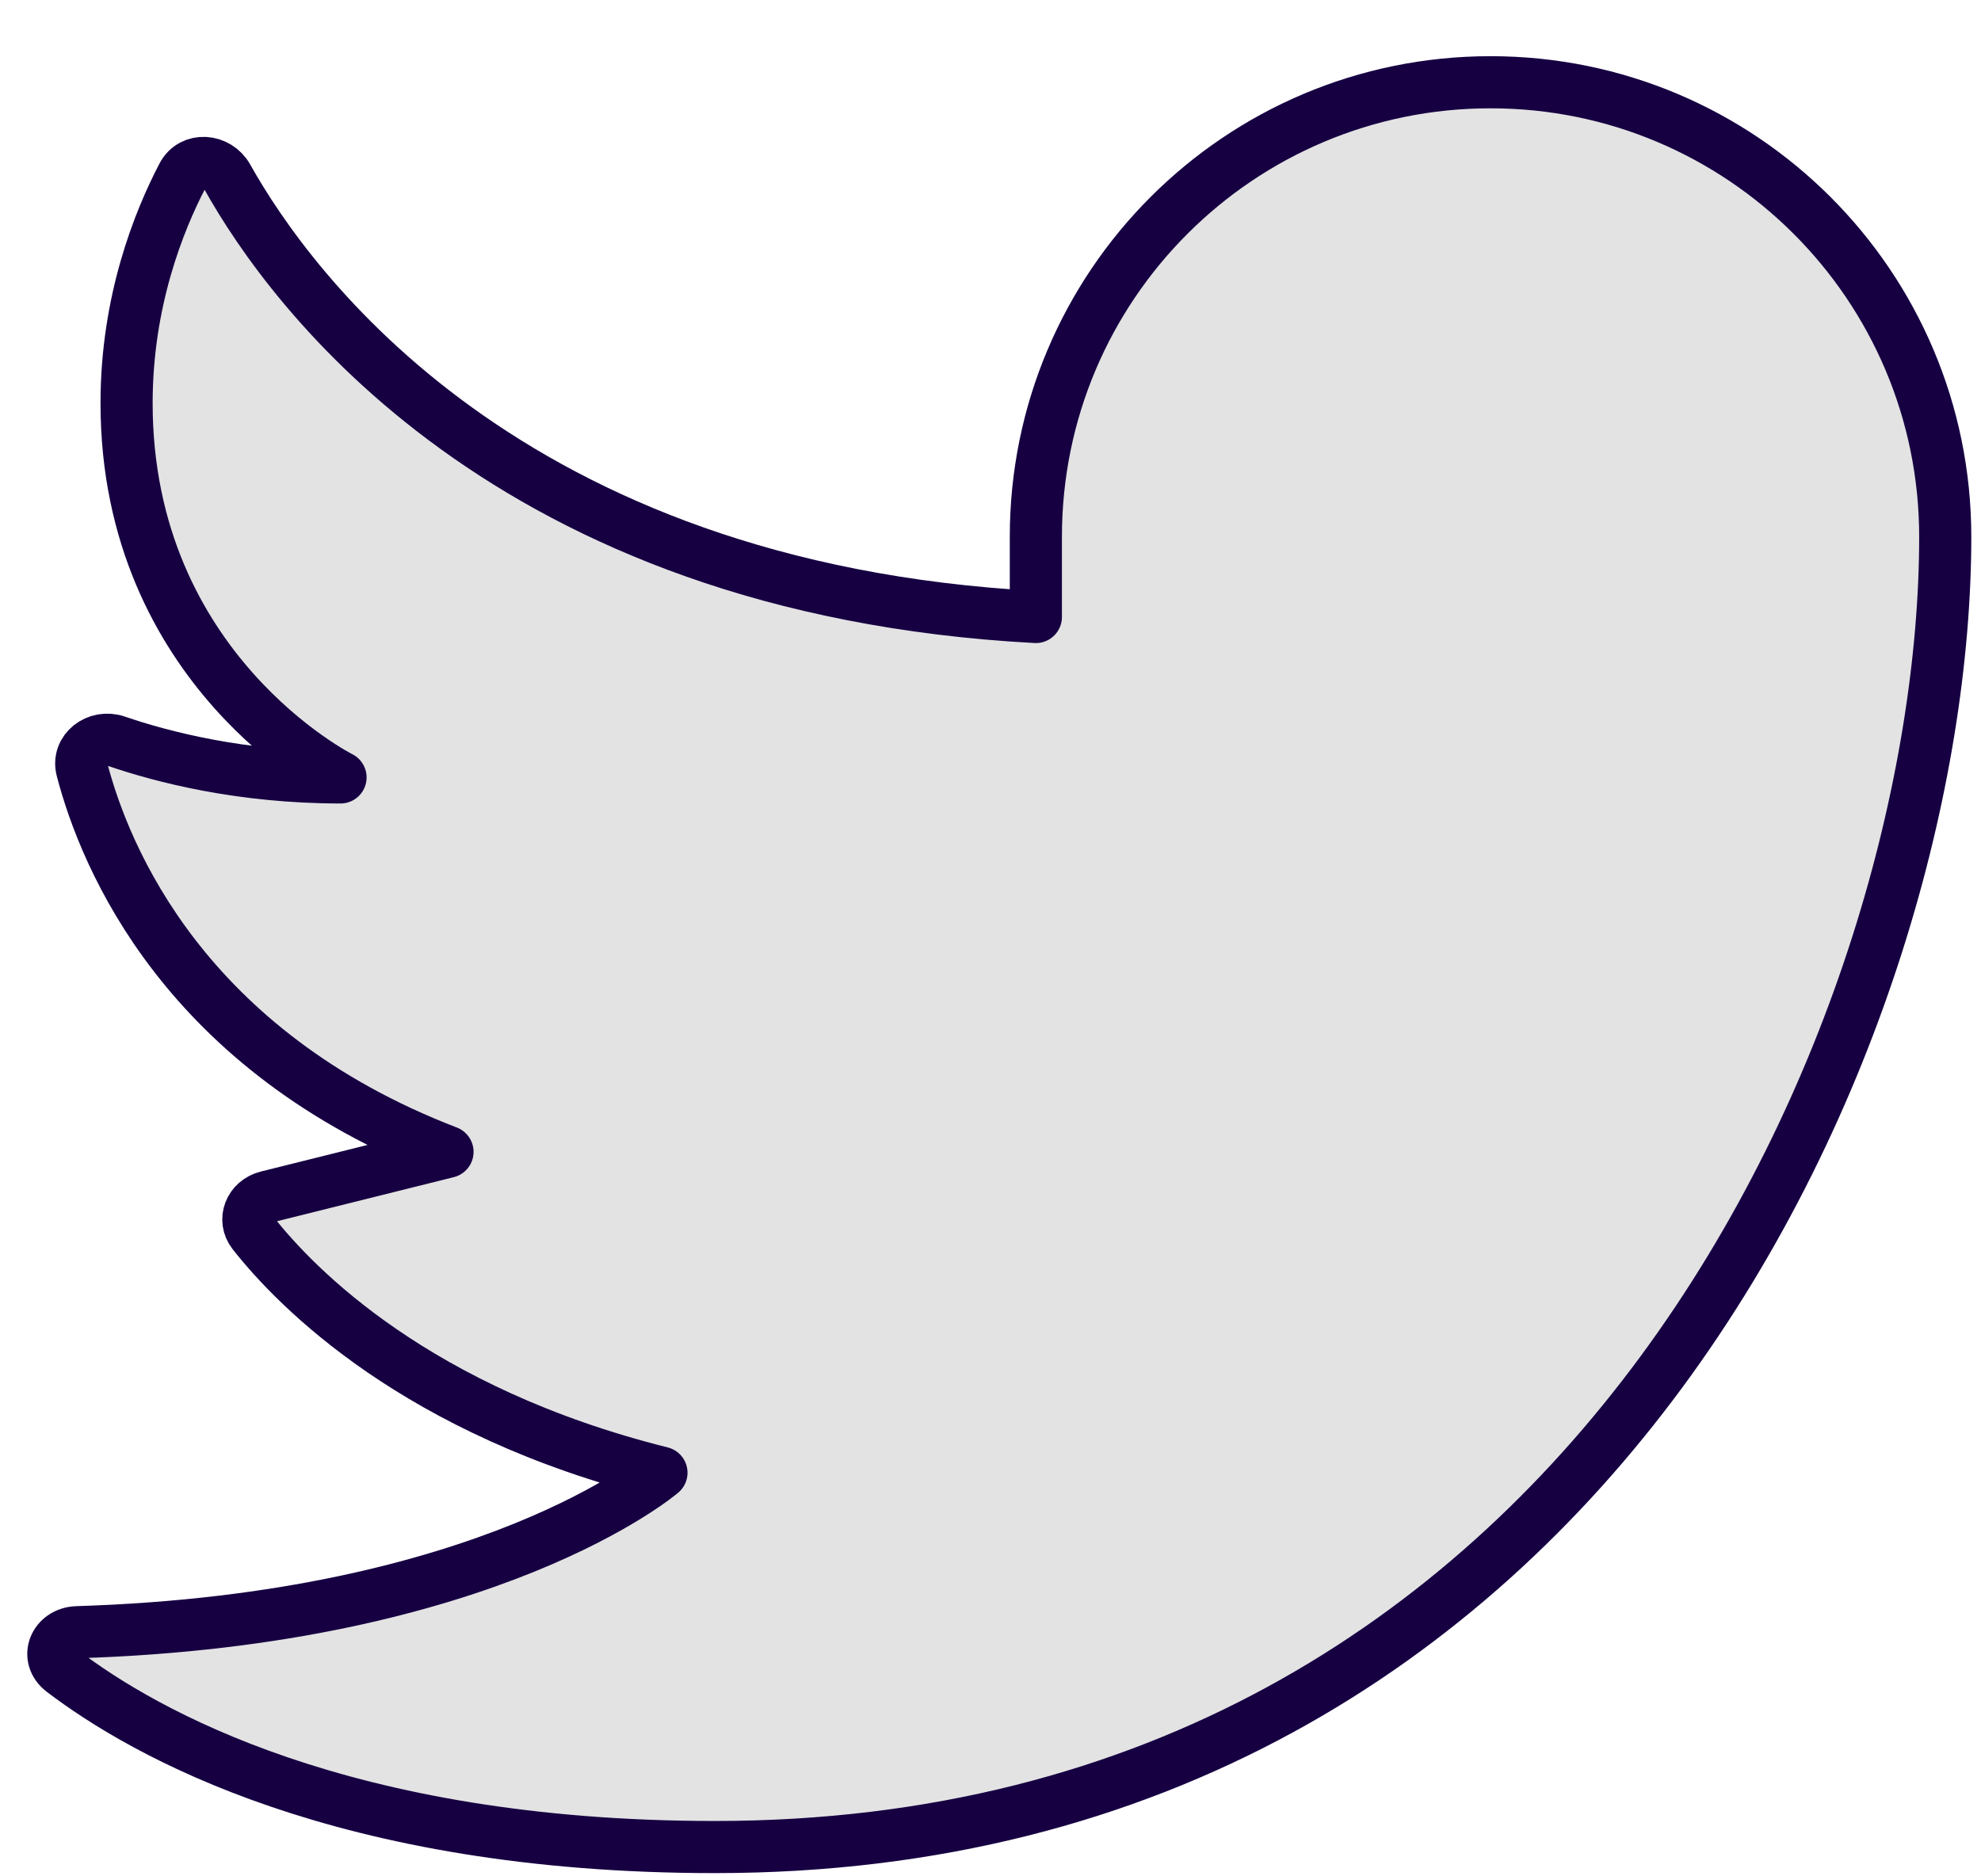 <svg width="19" height="18" viewBox="0 0 19 18" fill="none" xmlns="http://www.w3.org/2000/svg">
<path d="M14.296 0.789C11.888 0.789 9.935 2.741 9.935 5.15V5.919C4.856 5.647 2.782 2.772 2.182 1.701C2.087 1.531 1.843 1.51 1.752 1.683C1.526 2.115 1.214 2.887 1.214 3.867C1.214 6.432 3.266 7.458 3.266 7.458C2.311 7.458 1.554 7.261 1.117 7.111C0.932 7.048 0.737 7.195 0.787 7.384C1.008 8.228 1.769 10.079 4.292 11.05L2.56 11.482C2.399 11.523 2.327 11.701 2.429 11.831C2.847 12.361 4.001 13.542 6.344 14.128C6.344 14.128 4.701 15.536 0.74 15.658C0.525 15.665 0.428 15.899 0.599 16.03C1.371 16.619 3.289 17.719 6.857 17.719C15.322 17.719 18.657 9.767 18.657 5.15C18.657 2.741 16.704 0.789 14.296 0.789Z" fill="#E3E3E3" stroke="#160042" stroke-width="0.5" stroke-miterlimit="10" stroke-linejoin="round"/>
</svg>
